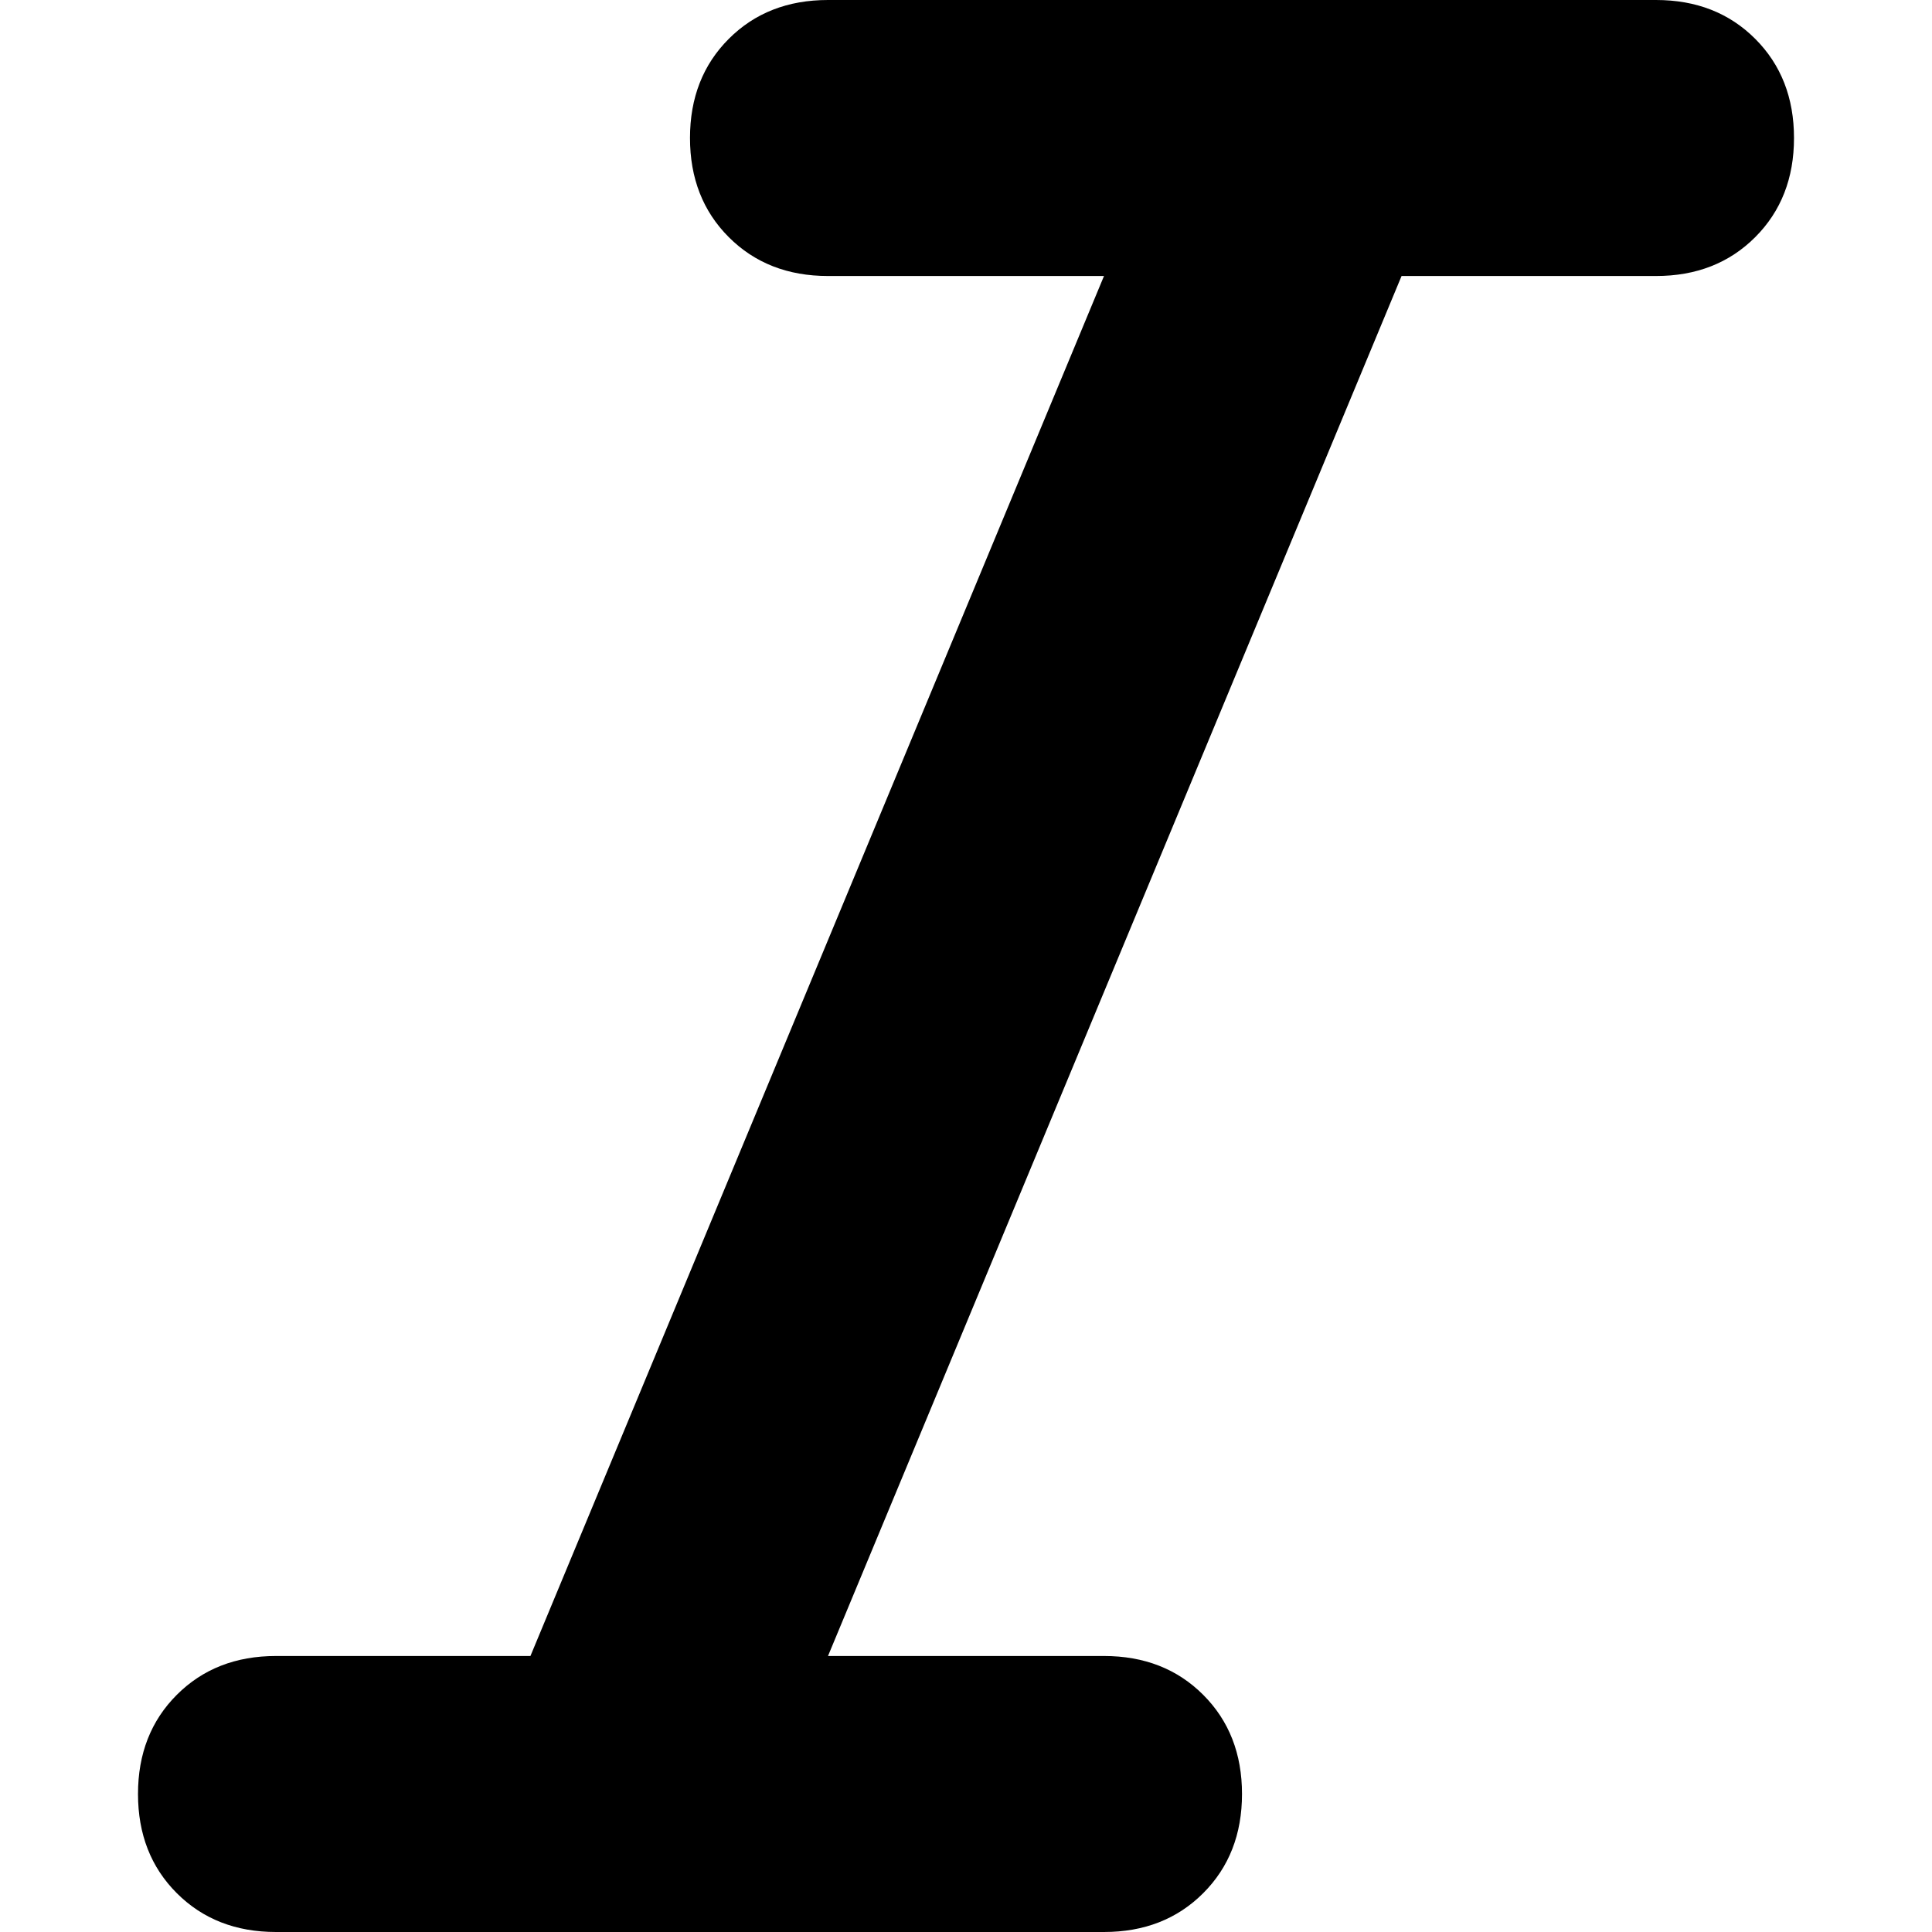 <svg xmlns="http://www.w3.org/2000/svg" viewBox="0 0 512 512">
  <path d="M 182.857 36.571 Q 182.857 20.571 193.143 10.286 L 193.143 10.286 L 193.143 10.286 Q 203.429 0 219.429 0 L 438.857 0 L 438.857 0 Q 454.857 0 465.143 10.286 Q 475.429 20.571 475.429 36.571 Q 475.429 52.571 465.143 62.857 Q 454.857 73.143 438.857 73.143 L 371.429 73.143 L 371.429 73.143 L 219.429 438.857 L 219.429 438.857 L 292.571 438.857 L 292.571 438.857 Q 308.571 438.857 318.857 449.143 Q 329.143 459.429 329.143 475.429 Q 329.143 491.429 318.857 501.714 Q 308.571 512 292.571 512 L 73.143 512 L 73.143 512 Q 57.143 512 46.857 501.714 Q 36.571 491.429 36.571 475.429 Q 36.571 459.429 46.857 449.143 Q 57.143 438.857 73.143 438.857 L 140.571 438.857 L 140.571 438.857 L 292.571 73.143 L 292.571 73.143 L 219.429 73.143 L 219.429 73.143 Q 203.429 73.143 193.143 62.857 Q 182.857 52.571 182.857 36.571 L 182.857 36.571 Z" />
</svg>
